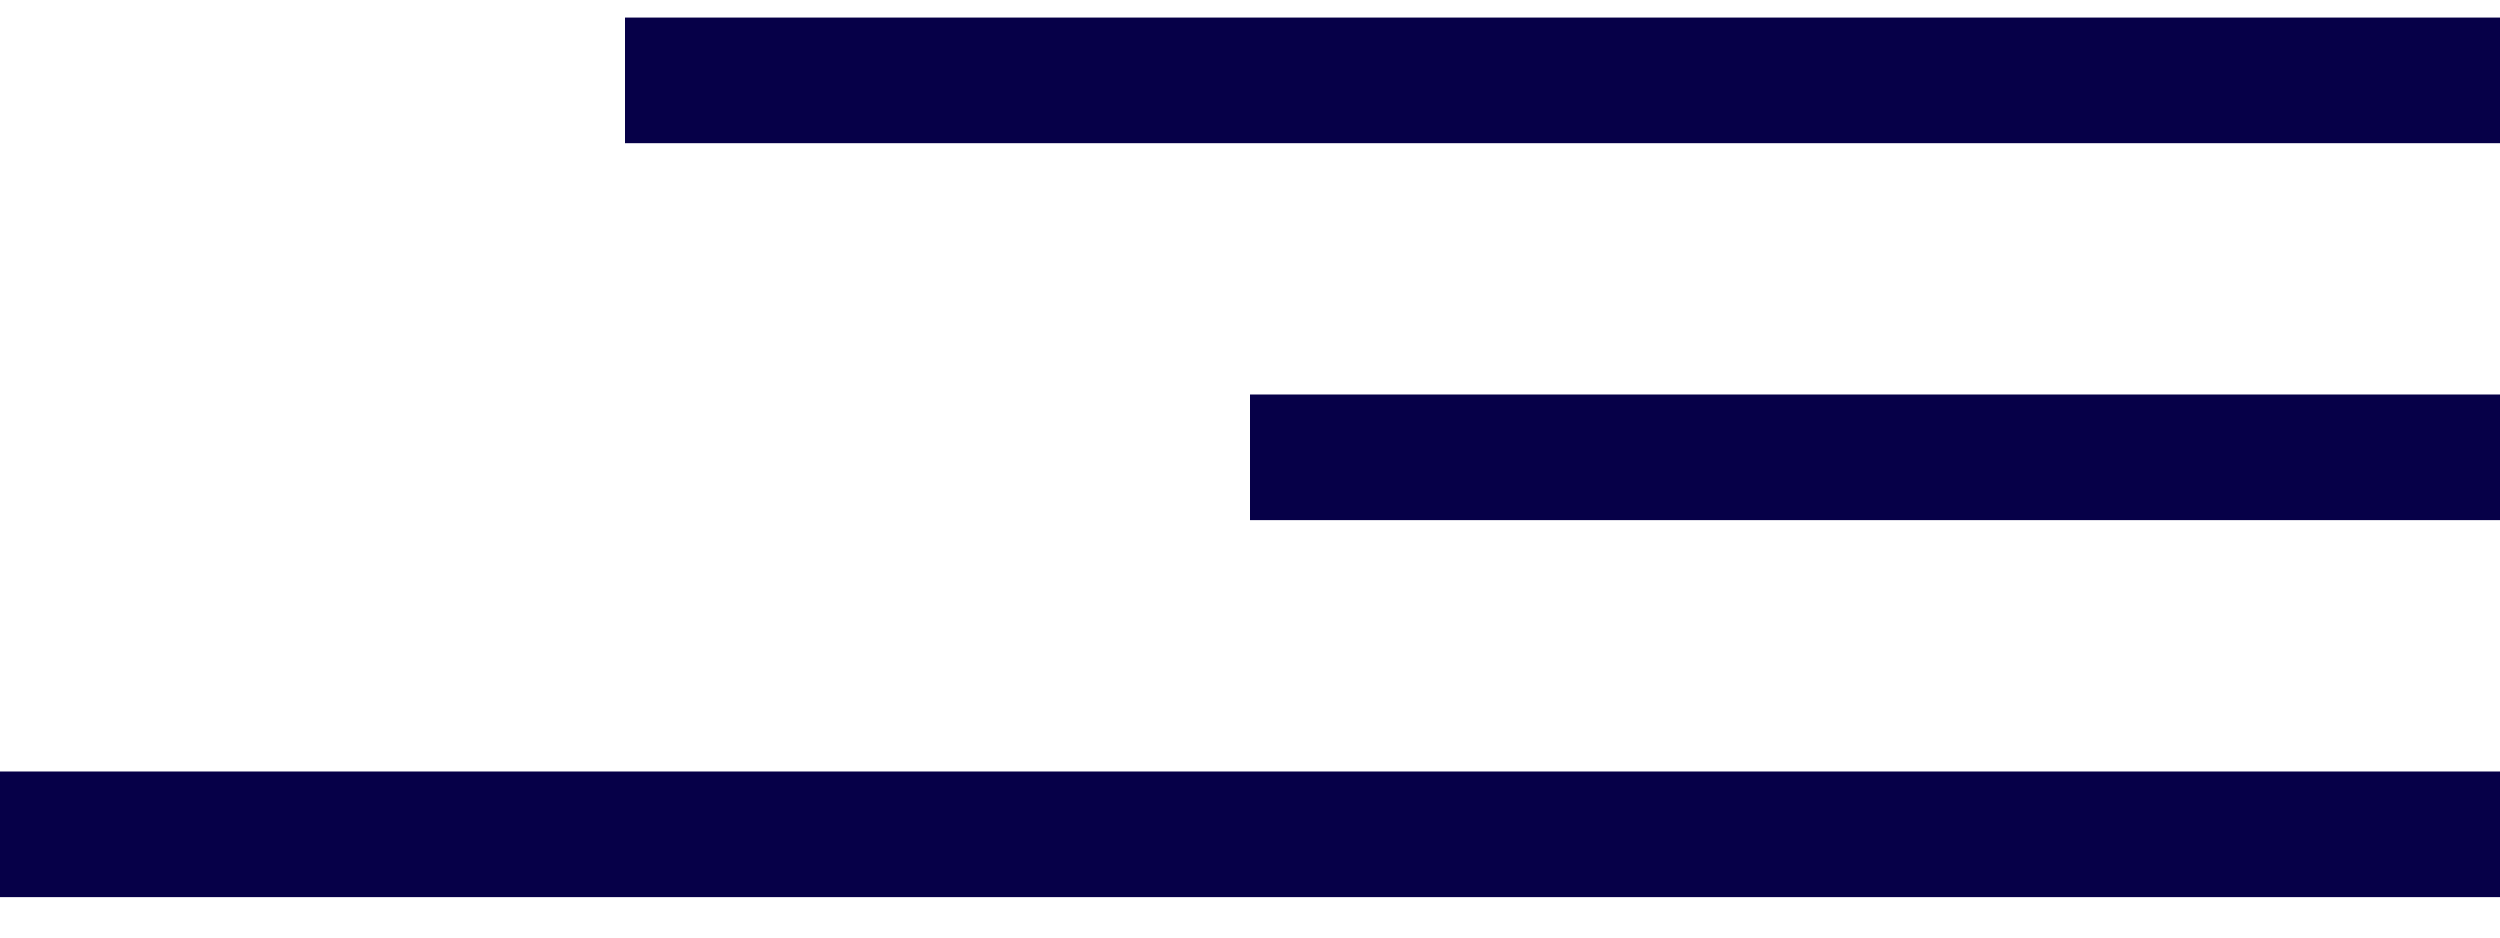 <svg fill="none" height="15" viewBox="0 0 40 15" width="40" xmlns="http://www.w3.org/2000/svg"><g fill="#060048"><path d="m10 .281h30v2.01h-30z"/><path d="m20 6.312h20v2.01h-20z"/><path d="m0 12.344h40v2.01h-40z"/></g></svg>
